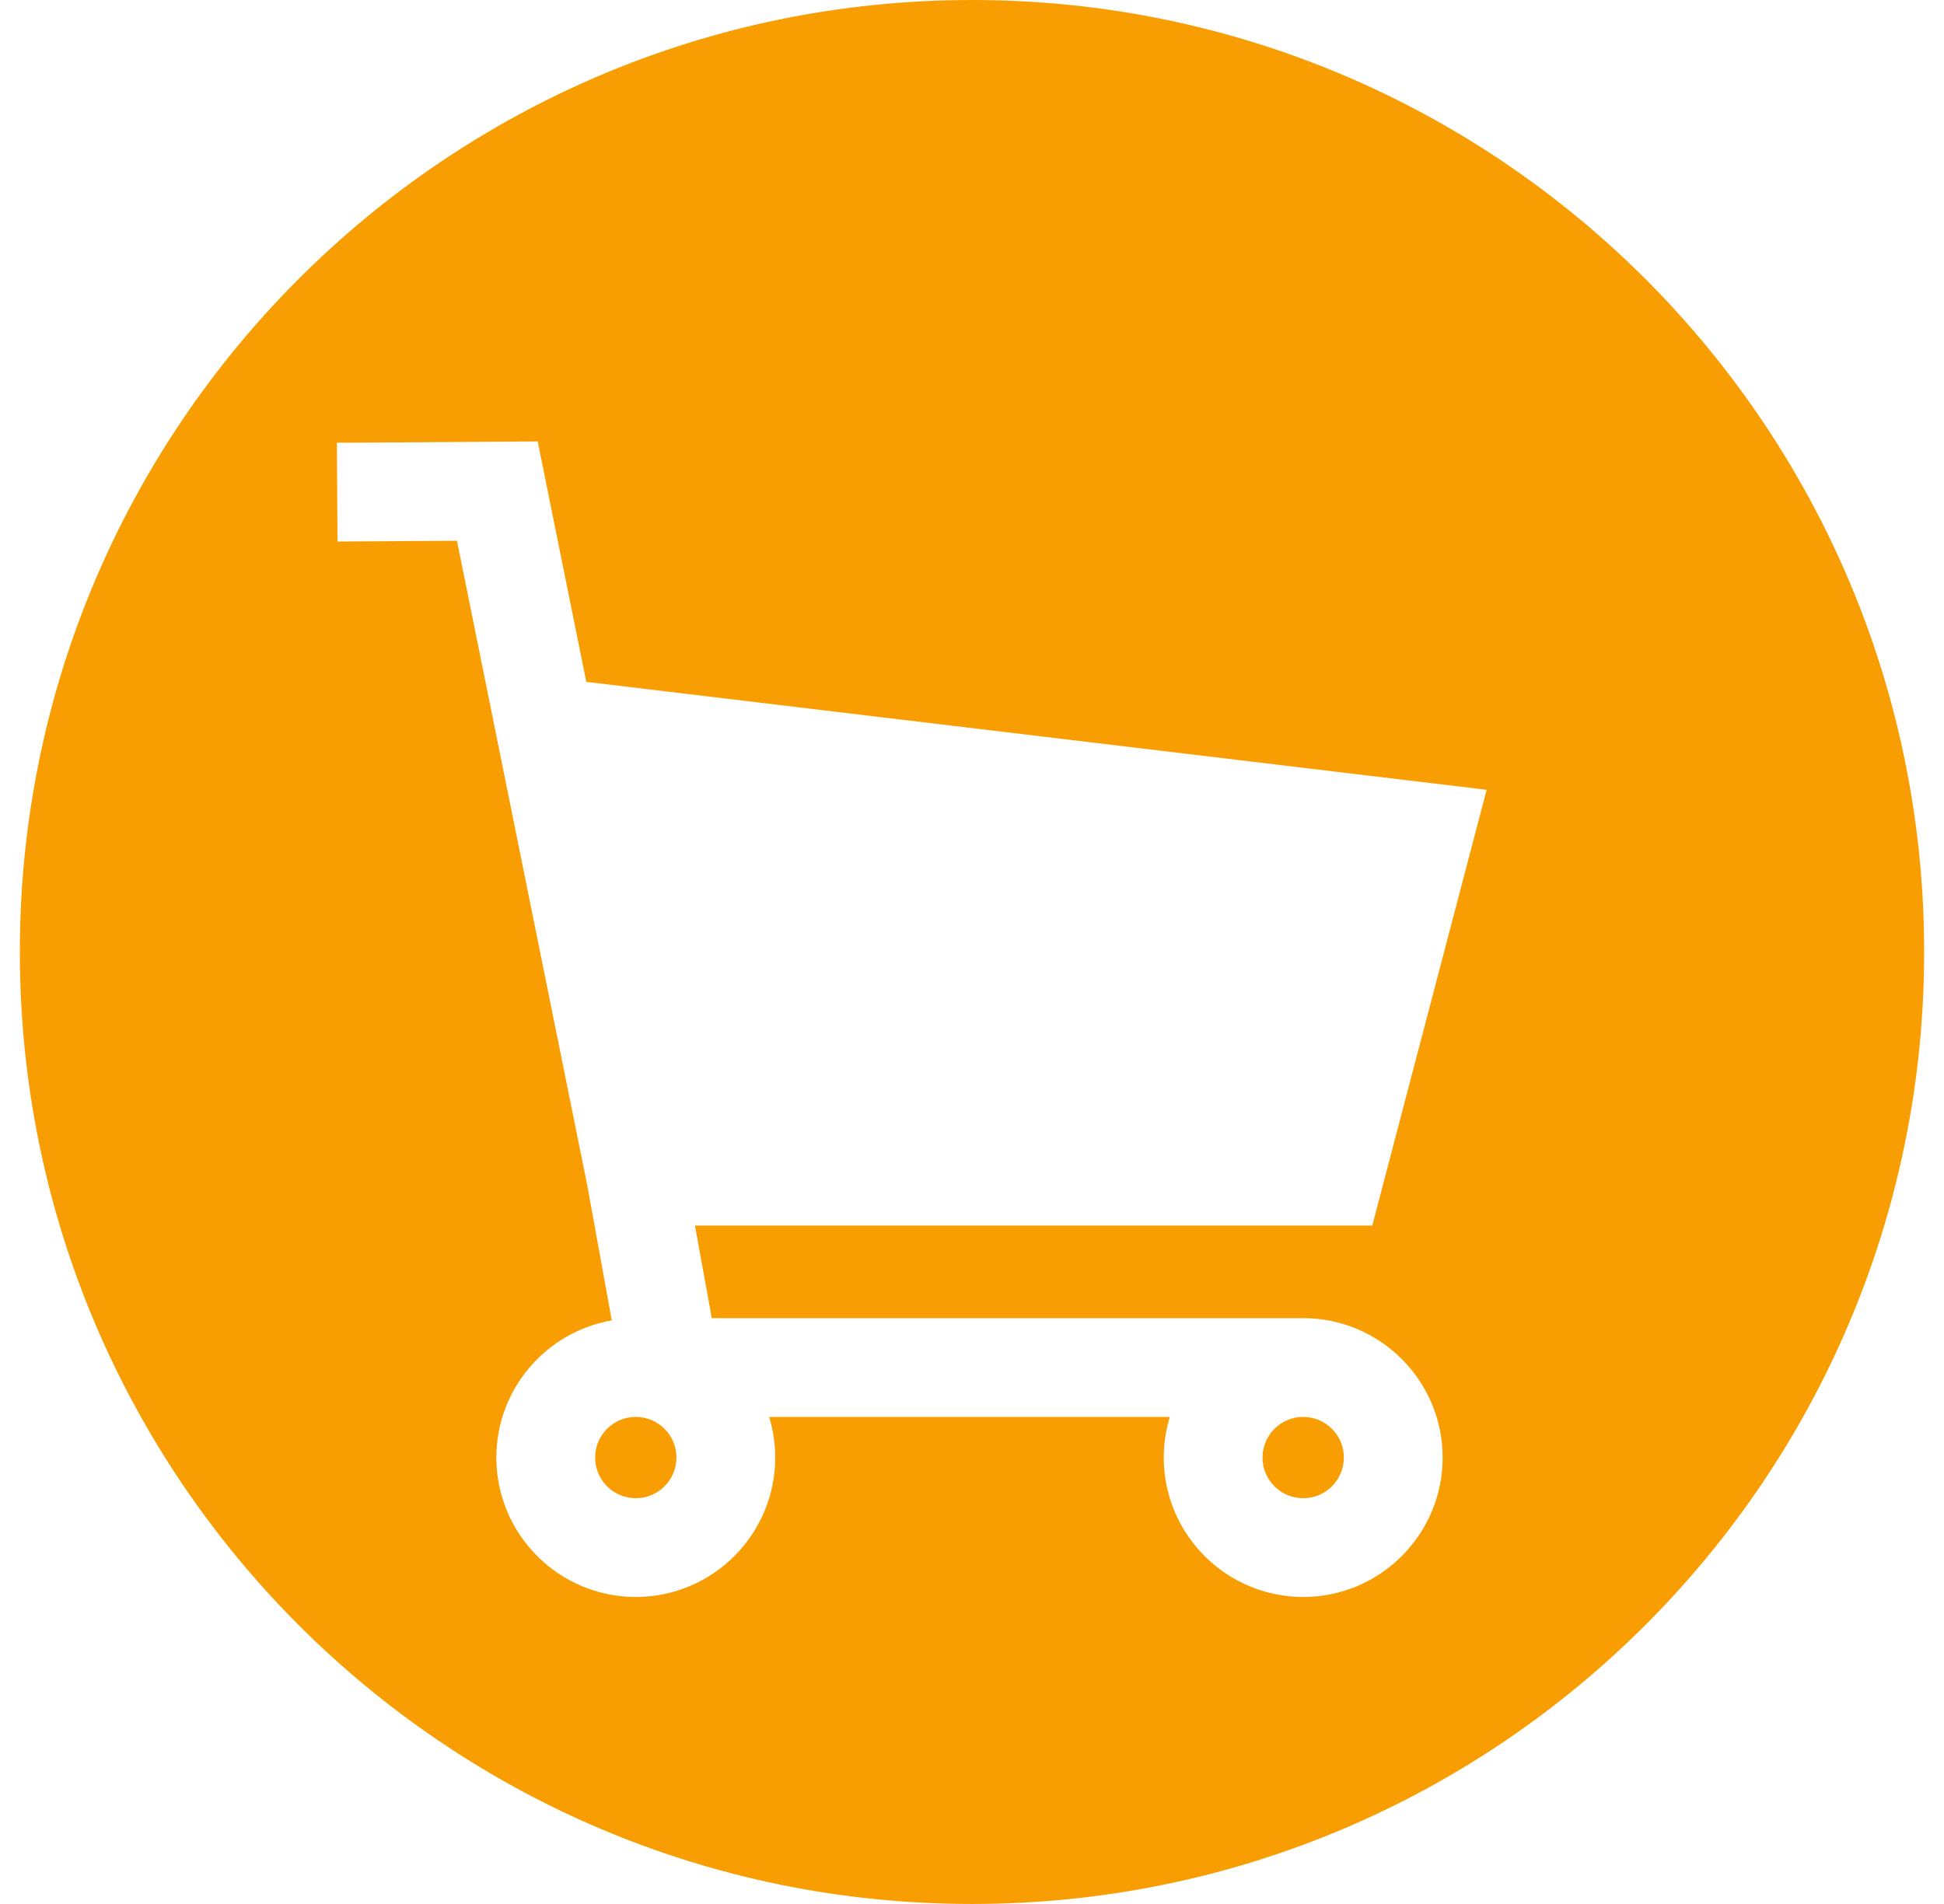 <svg width="49" height="48" viewBox="0 0 49 48" fill="none" xmlns="http://www.w3.org/2000/svg">
<path d="M16.025 37.77C16.591 37.77 17.05 37.312 17.05 36.745C17.05 36.179 16.591 35.721 16.025 35.721C15.459 35.721 15.001 36.179 15.001 36.745C15.001 37.312 15.459 37.77 16.025 37.77Z" fill="#F89E02"/>
<path d="M32.848 37.77C33.414 37.77 33.873 37.312 33.873 36.745C33.873 36.179 33.414 35.721 32.848 35.721C32.282 35.721 31.823 36.179 31.823 36.745C31.823 37.312 32.282 37.77 32.848 37.77Z" fill="#F89E02"/>
<path d="M24.5 0C11.245 0 0.5 10.746 0.5 24C0.5 37.254 11.245 48 24.5 48C37.754 48 48.5 37.254 48.5 24C48.5 10.745 37.754 0 24.5 0ZM17.941 33.231H32.849C34.786 33.231 36.363 34.808 36.363 36.745C36.363 38.683 34.786 40.26 32.849 40.26C30.91 40.26 29.333 38.683 29.333 36.745C29.333 36.389 29.388 36.045 29.486 35.721H19.387C19.486 36.045 19.54 36.389 19.54 36.745C19.54 38.683 17.964 40.26 16.025 40.26C14.087 40.26 12.511 38.683 12.511 36.745C12.511 35.014 13.77 33.575 15.42 33.287L14.803 29.884L14.796 29.851L11.518 13.632L8.507 13.652L8.491 11.162L13.553 11.129L14.778 17.19L37.472 19.911L34.589 30.896H17.517L17.941 33.231Z" fill="#F89E02"/>
</svg>
